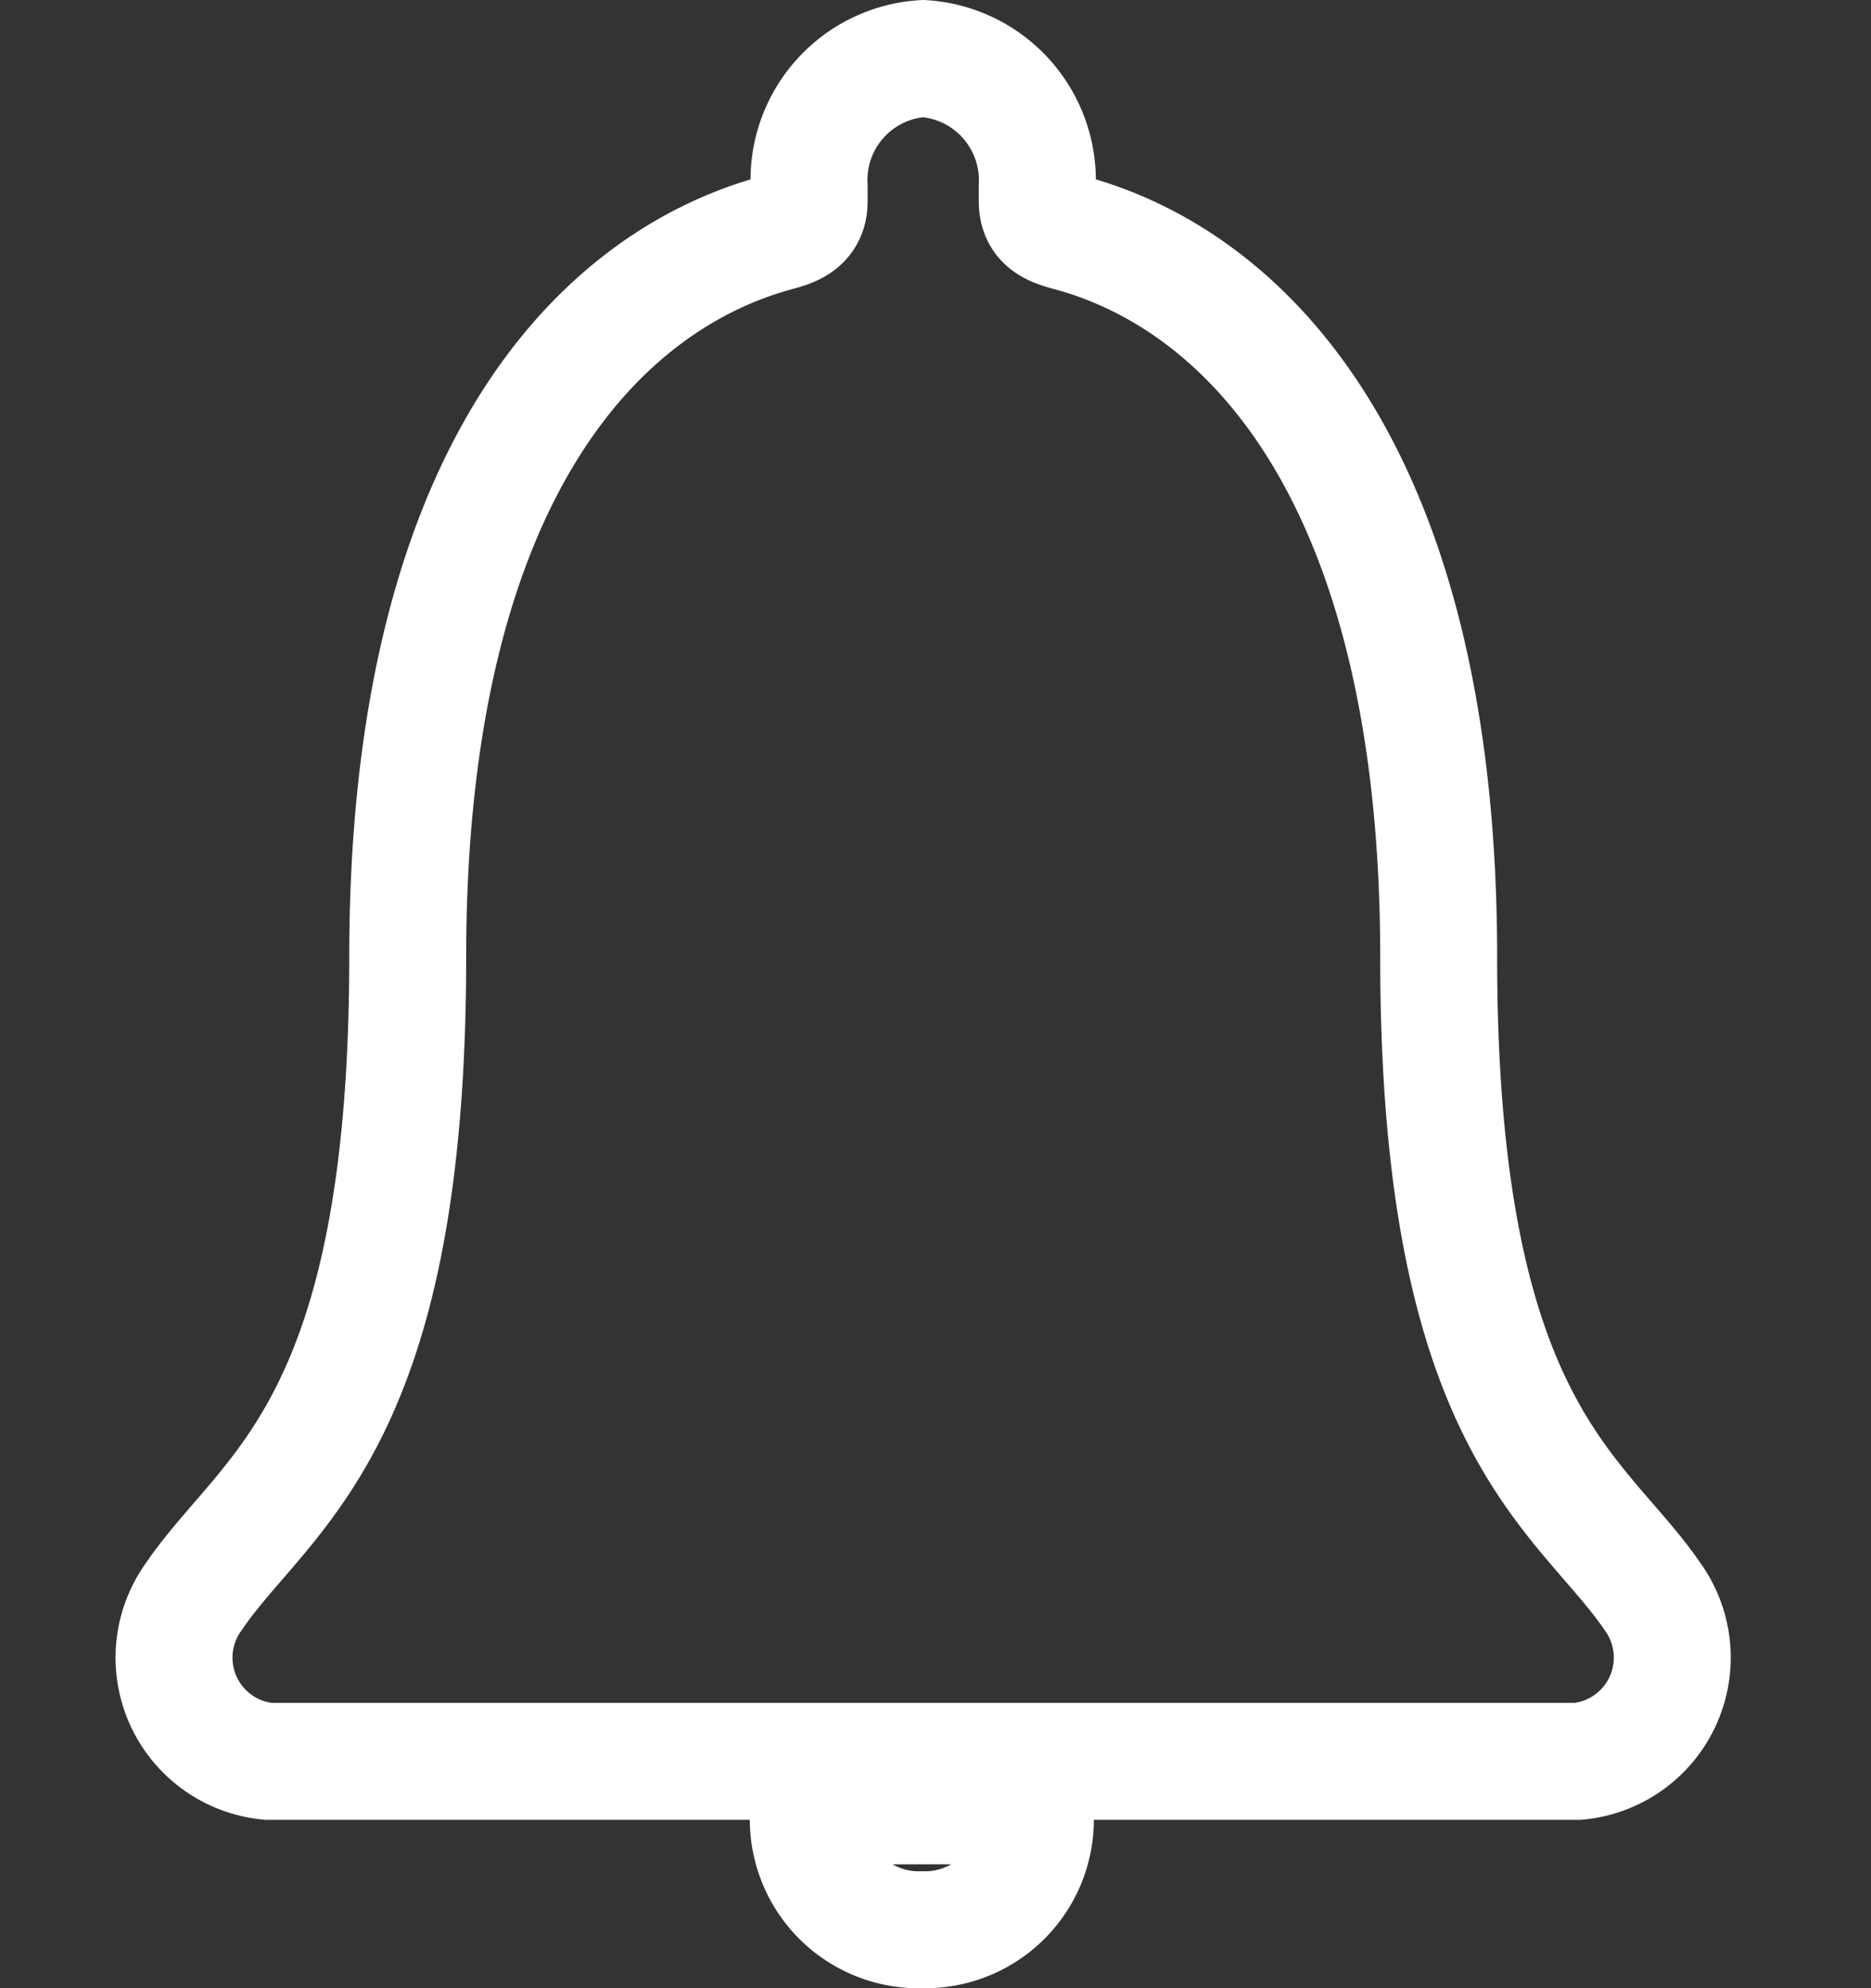 <svg xmlns="http://www.w3.org/2000/svg" width="32" height="34" viewBox="0 0 32 34">
  <rect x="0" y="0" width="32" height="34" fill="#333333" stroke="none"/>
  <g id="Group_2945" data-name="Group 2945" transform="translate(0 1)">
    <rect id="Rectangle_1557" data-name="Rectangle 1557" width="32" height="32" fill="#fff" opacity="0"/>
    <g id="Icon_ionic-ios-notifications" data-name="Icon ionic-ios-notifications" transform="translate(3)">
      <path id="Path_5262" data-name="Path 5262" d="M16.531,30.455a1.885,1.885,0,0,0,1.924-2.119H14.6A1.886,1.886,0,0,0,16.531,30.455Z" transform="translate(-3.761 1.545)" fill="none" stroke="#fff" stroke-width="2"/>
      <path id="Path_5263" data-name="Path 5263" d="M32.022,30.229c-1.232-1.8-3.655-2.858-3.655-10.926,0-8.281-3.3-11.609-6.366-12.408-.288-.08-.5-.186-.5-.524V6.114a2.086,2.086,0,0,0-1.952-2.183A2.08,2.08,0,0,0,17.6,6.114v.257c0,.328-.208.444-.5.524-3.079.808-6.366,4.127-6.366,12.408,0,8.068-2.423,9.115-3.655,10.926a1.781,1.781,0,0,0,1.272,2.822h22.4A1.783,1.783,0,0,0,32.022,30.229Z" transform="translate(-6.761 -3.93)" fill="none" stroke="#fff" stroke-width="2"/>
    </g>
  </g>
</svg>
